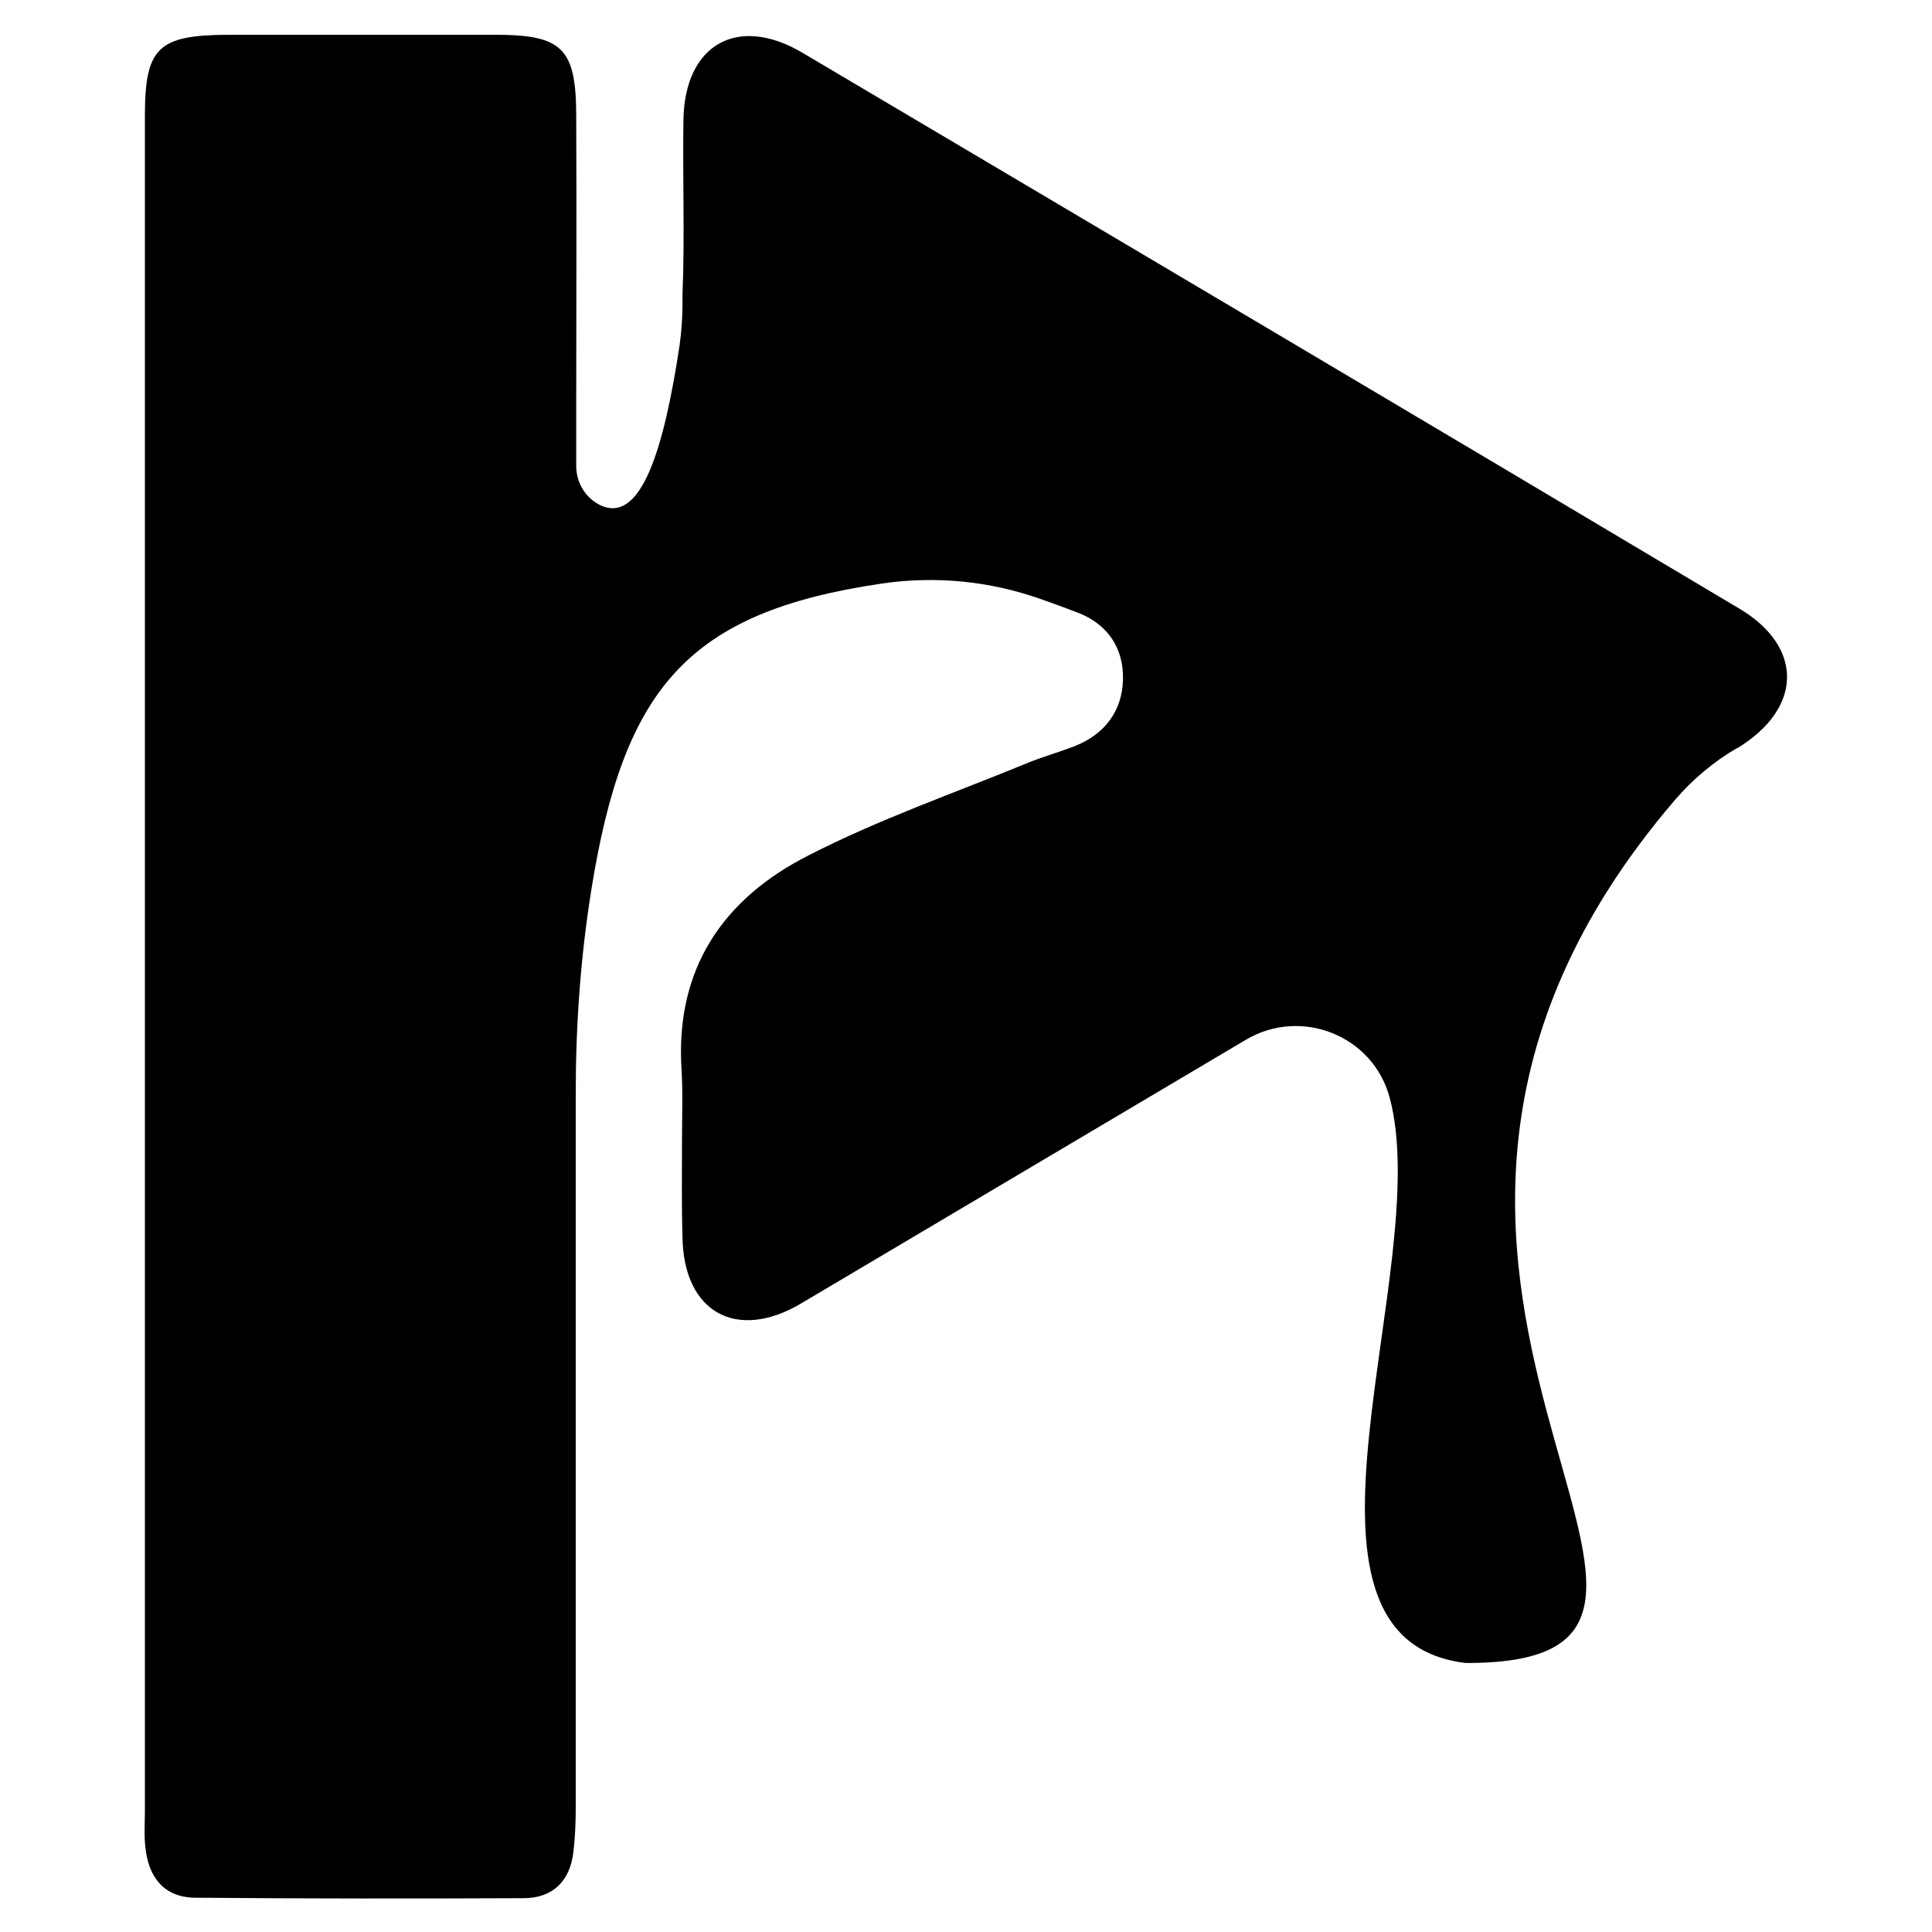 <?xml version="1.0" encoding="utf-8"?>
<!-- Generator: Adobe Illustrator 22.1.0, SVG Export Plug-In . SVG Version: 6.00 Build 0)  -->
<!DOCTYPE svg PUBLIC "-//W3C//DTD SVG 1.1//EN" "http://www.w3.org/Graphics/SVG/1.1/DTD/svg11.dtd">
<svg version="1.1"
	 id="Layer_1" inkscape:version="0.92.1 r15371" sodipodi:docname="picarto.svg" xmlns:cc="http://creativecommons.org/ns#" xmlns:dc="http://purl.org/dc/elements/1.1/" xmlns:inkscape="http://www.inkscape.org/namespaces/inkscape" xmlns:rdf="http://www.w3.org/1999/02/22-rdf-syntax-ns#" xmlns:sodipodi="http://sodipodi.sourceforge.net/DTD/sodipodi-0.dtd" xmlns:svg="http://www.w3.org/2000/svg"
	 xmlns="http://www.w3.org/2000/svg" xmlns:xlink="http://www.w3.org/1999/xlink" x="0px" y="0px" viewBox="0 0 400 400"
	 style="enable-background:new 0 0 400 400;" xml:space="preserve">
<sodipodi:namedview  bordercolor="#666666" borderopacity="1" gridtolerance="10" guidetolerance="10" id="namedview9" inkscape:current-layer="Layer_1" inkscape:cx="308.66268" inkscape:cy="340.55519" inkscape:pageopacity="0" inkscape:pageshadow="2" inkscape:window-height="705" inkscape:window-maximized="1" inkscape:window-width="1366" inkscape:window-x="-8" inkscape:window-y="235" inkscape:zoom="0.23046875" objecttolerance="10" pagecolor="#ffffff" showgrid="false">
	</sodipodi:namedview>
<path d="M360.1,126c-64.6-38.5-129.3-76.8-194-115.1c-13.4-7.9-24.3-1.7-24.6,13.8c-0.2,12.1,0.3,24.2-0.2,36.3c0,0.6,0,1.3,0,1.9
	c0,2.9-0.2,5.7-0.6,8.6c-3.2,21.2-7.9,37.1-16.4,33.1c-3.1-1.5-5-4.7-5-8.1c0-4.9,0-12.7,0-13.2c0-24.7,0.1-34.3,0-59.1
	c0-14.2-2.8-17-16.8-17c-18.5,0-37,0-55.5,0c-14.3,0.1-17,2.7-17,16.8c0,58.8,0,117.5,0,176.3c0,58.2,0,116.5,0,174.7
	c0,2.4-0.2,5,0.1,7.4c0.6,6.2,3.8,10.4,10.2,10.5c22.7,0.2,45.5,0.2,68.1,0.1c6,0,9.6-3.5,10.3-9.5c0.4-3.2,0.5-6.4,0.5-9.6l0-147.7
	c0-14,1-28,3.2-41.8c6.7-41.9,19.9-57.7,60.3-63.6c11-1.6,22.2-0.5,32.7,3.2c2.6,0.9,5.3,1.9,7.9,2.9c6.1,2.4,9.4,7.4,9.2,13.9
	c-0.2,6.4-3.7,11.1-9.8,13.6c-3.3,1.3-6.6,2.2-9.8,3.5c-15.3,6.3-30.9,11.7-45.5,19.2c-17.6,8.9-27.6,23.4-26.3,44.2
	c0.3,4.9,0.1,9.8,0.1,14.8c0,6.7-0.1,13.3,0.1,20c0.2,15.5,11.1,21.7,24.5,13.8c30.7-18.2,61.4-36.4,92.1-54.6
	c11.4-6.8,26.3-1,29.8,11.9c9.5,35.1-26,112,15.7,117.1c71.1,0.3-40.9-80.4,43.4-178.7c3.7-4.3,8-7.9,12.8-10.7l0.1,0
	C373.3,146.6,373.4,133.9,360.1,126z"/>
</svg>
